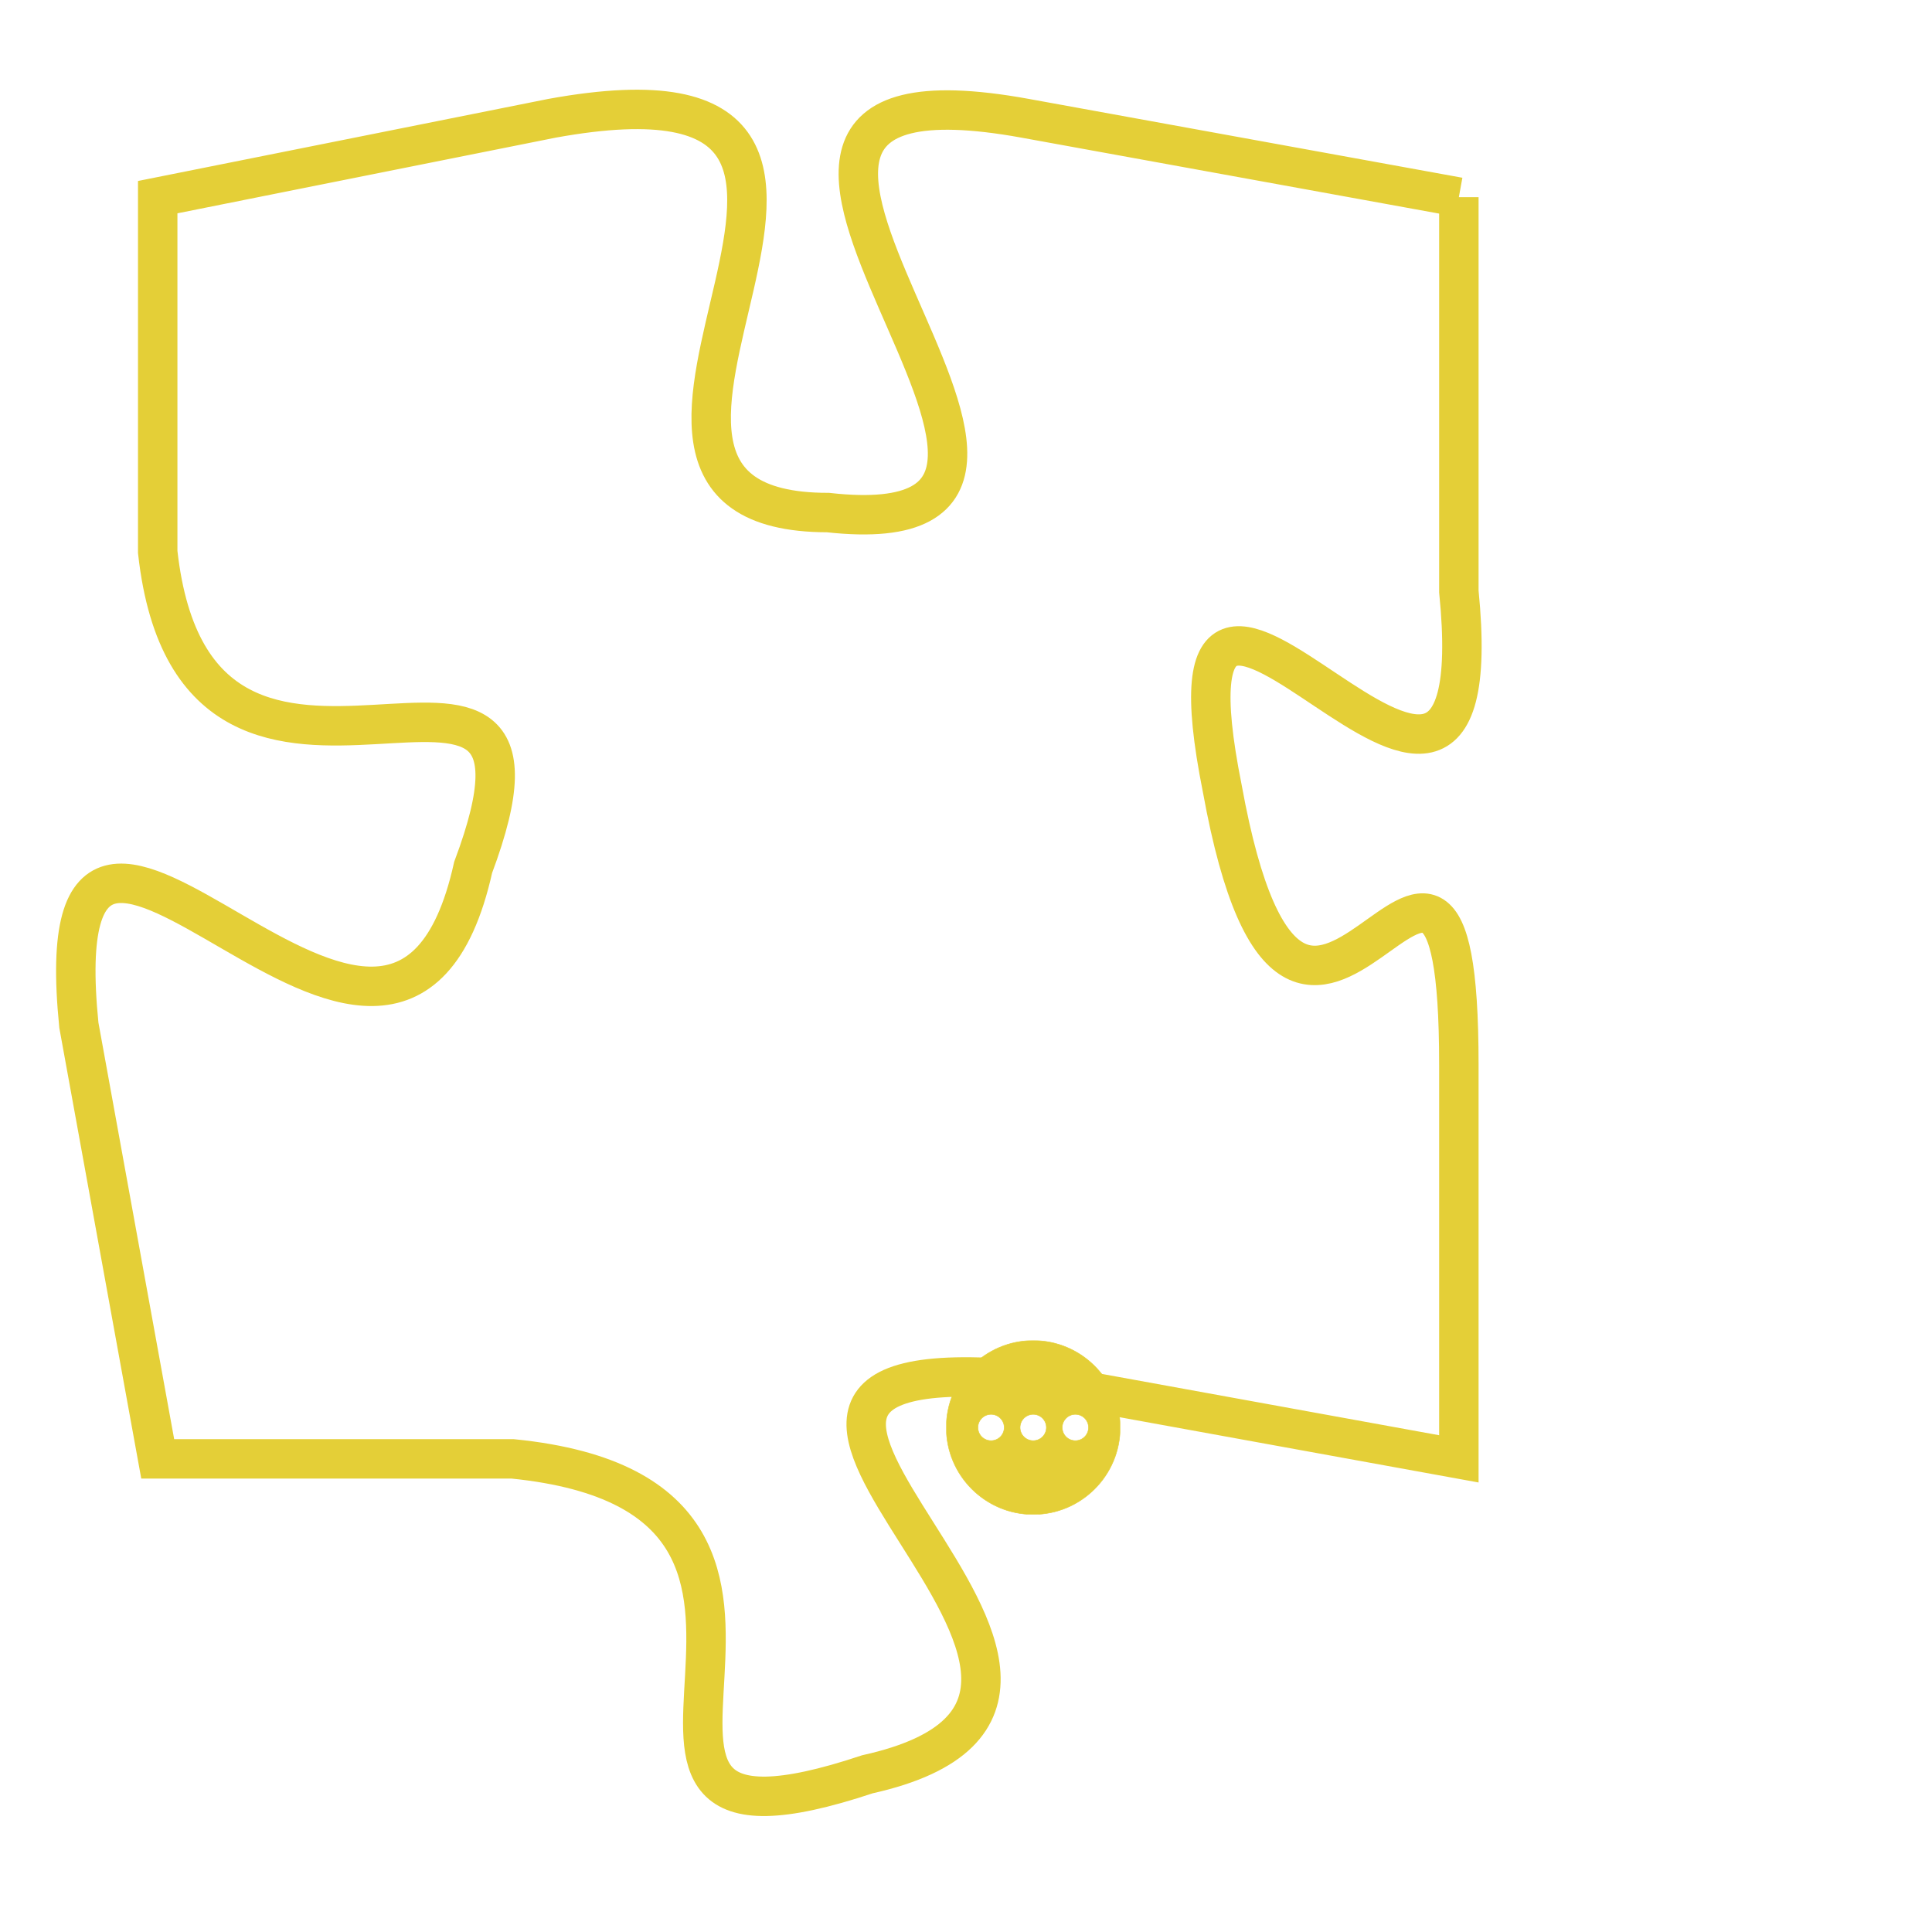 <svg version="1.1" xmlns="http://www.w3.org/2000/svg" xmlns:xlink="http://www.w3.org/1999/xlink" fill="transparent" x="0" y="0" width="350" height="350" preserveAspectRatio="xMinYMin slice"><style type="text/css">.links{fill:transparent;stroke: #E4CF37;}.links:hover{fill:#63D272; opacity:0.4;}</style><defs><g id="allt"><path id="t9018" d="M1617,2208 L1606,2206 C1595,2204 1610,2217 1601,2216 C1593,2216 1605,2204 1594,2206 L1584,2208 1584,2208 L1584,2217 C1585,2226 1595,2217 1592,2225 C1590,2234 1581,2219 1582,2229 L1584,2240 1584,2240 L1593,2240 C1603,2241 1593,2251 1602,2248 C1611,2246 1595,2237 1606,2238 L1617,2240 1617,2240 L1617,2230 C1617,2220 1613,2234 1611,2223 C1609,2213 1618,2228 1617,2218 L1617,2208"/></g><clipPath id="c" clipRule="evenodd" fill="transparent"><use href="#t9018"/></clipPath></defs><svg viewBox="1580 2203 39 49" preserveAspectRatio="xMinYMin meet"><svg width="4380" height="2430"><g><image crossorigin="anonymous" x="0" y="0" href="https://nftpuzzle.license-token.com/assets/completepuzzle.svg" width="100%" height="100%" /><g class="links"><use href="#t9018"/></g></g></svg><svg x="1604" y="2237" height="9%" width="9%" viewBox="0 0 330 330"><g><a xlink:href="https://nftpuzzle.license-token.com/" class="links"><title>See the most innovative NFT based token software licensing project</title><path fill="#E4CF37" id="more" d="M165,0C74.019,0,0,74.019,0,165s74.019,165,165,165s165-74.019,165-165S255.981,0,165,0z M85,190 c-13.785,0-25-11.215-25-25s11.215-25,25-25s25,11.215,25,25S98.785,190,85,190z M165,190c-13.785,0-25-11.215-25-25 s11.215-25,25-25s25,11.215,25,25S178.785,190,165,190z M245,190c-13.785,0-25-11.215-25-25s11.215-25,25-25 c13.785,0,25,11.215,25,25S258.785,190,245,190z"></path></a></g></svg></svg></svg>